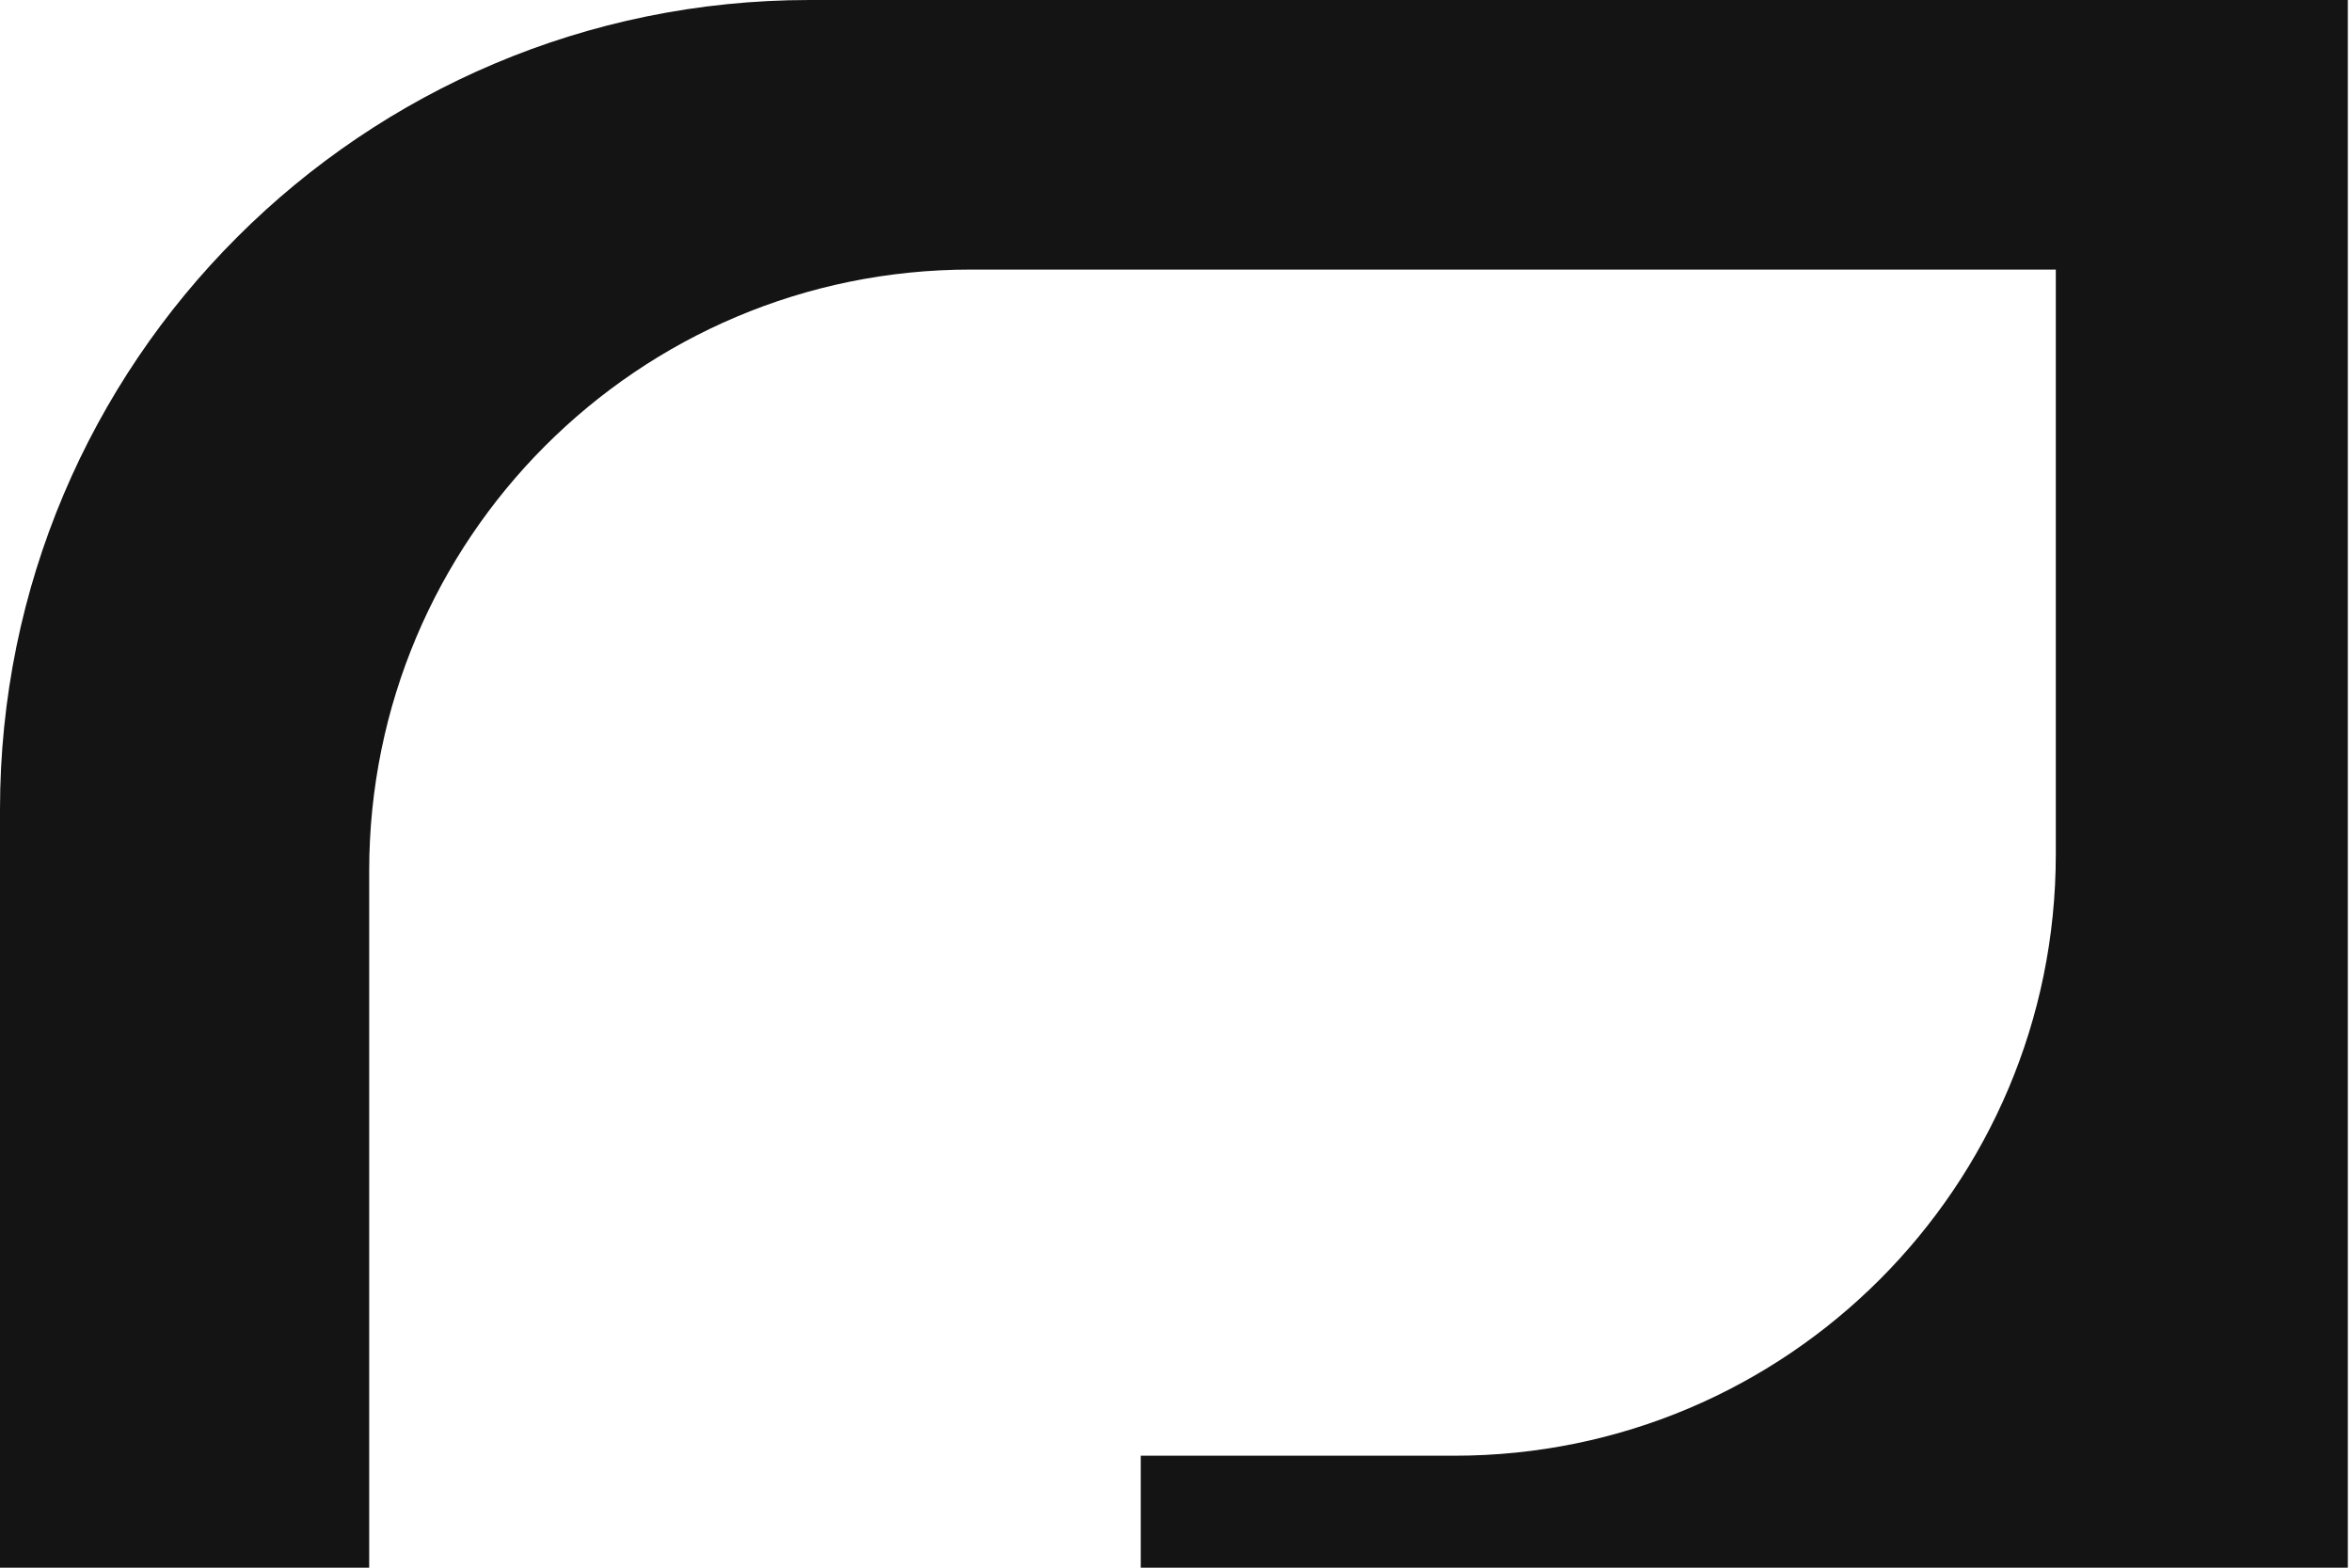 <svg width="60" height="40" viewBox="0 0 60 40" fill="none" xmlns="http://www.w3.org/2000/svg">
<path d="M59.894 0V40H29.101V37.143H37.1C45.587 37.143 52.444 30.265 52.444 21.799V6.878H24.762C16.275 6.878 9.418 13.757 9.418 22.222V40H0V20.656C0 9.249 9.249 0 20.656 0H59.894Z" fill="#141414"/>
</svg>
